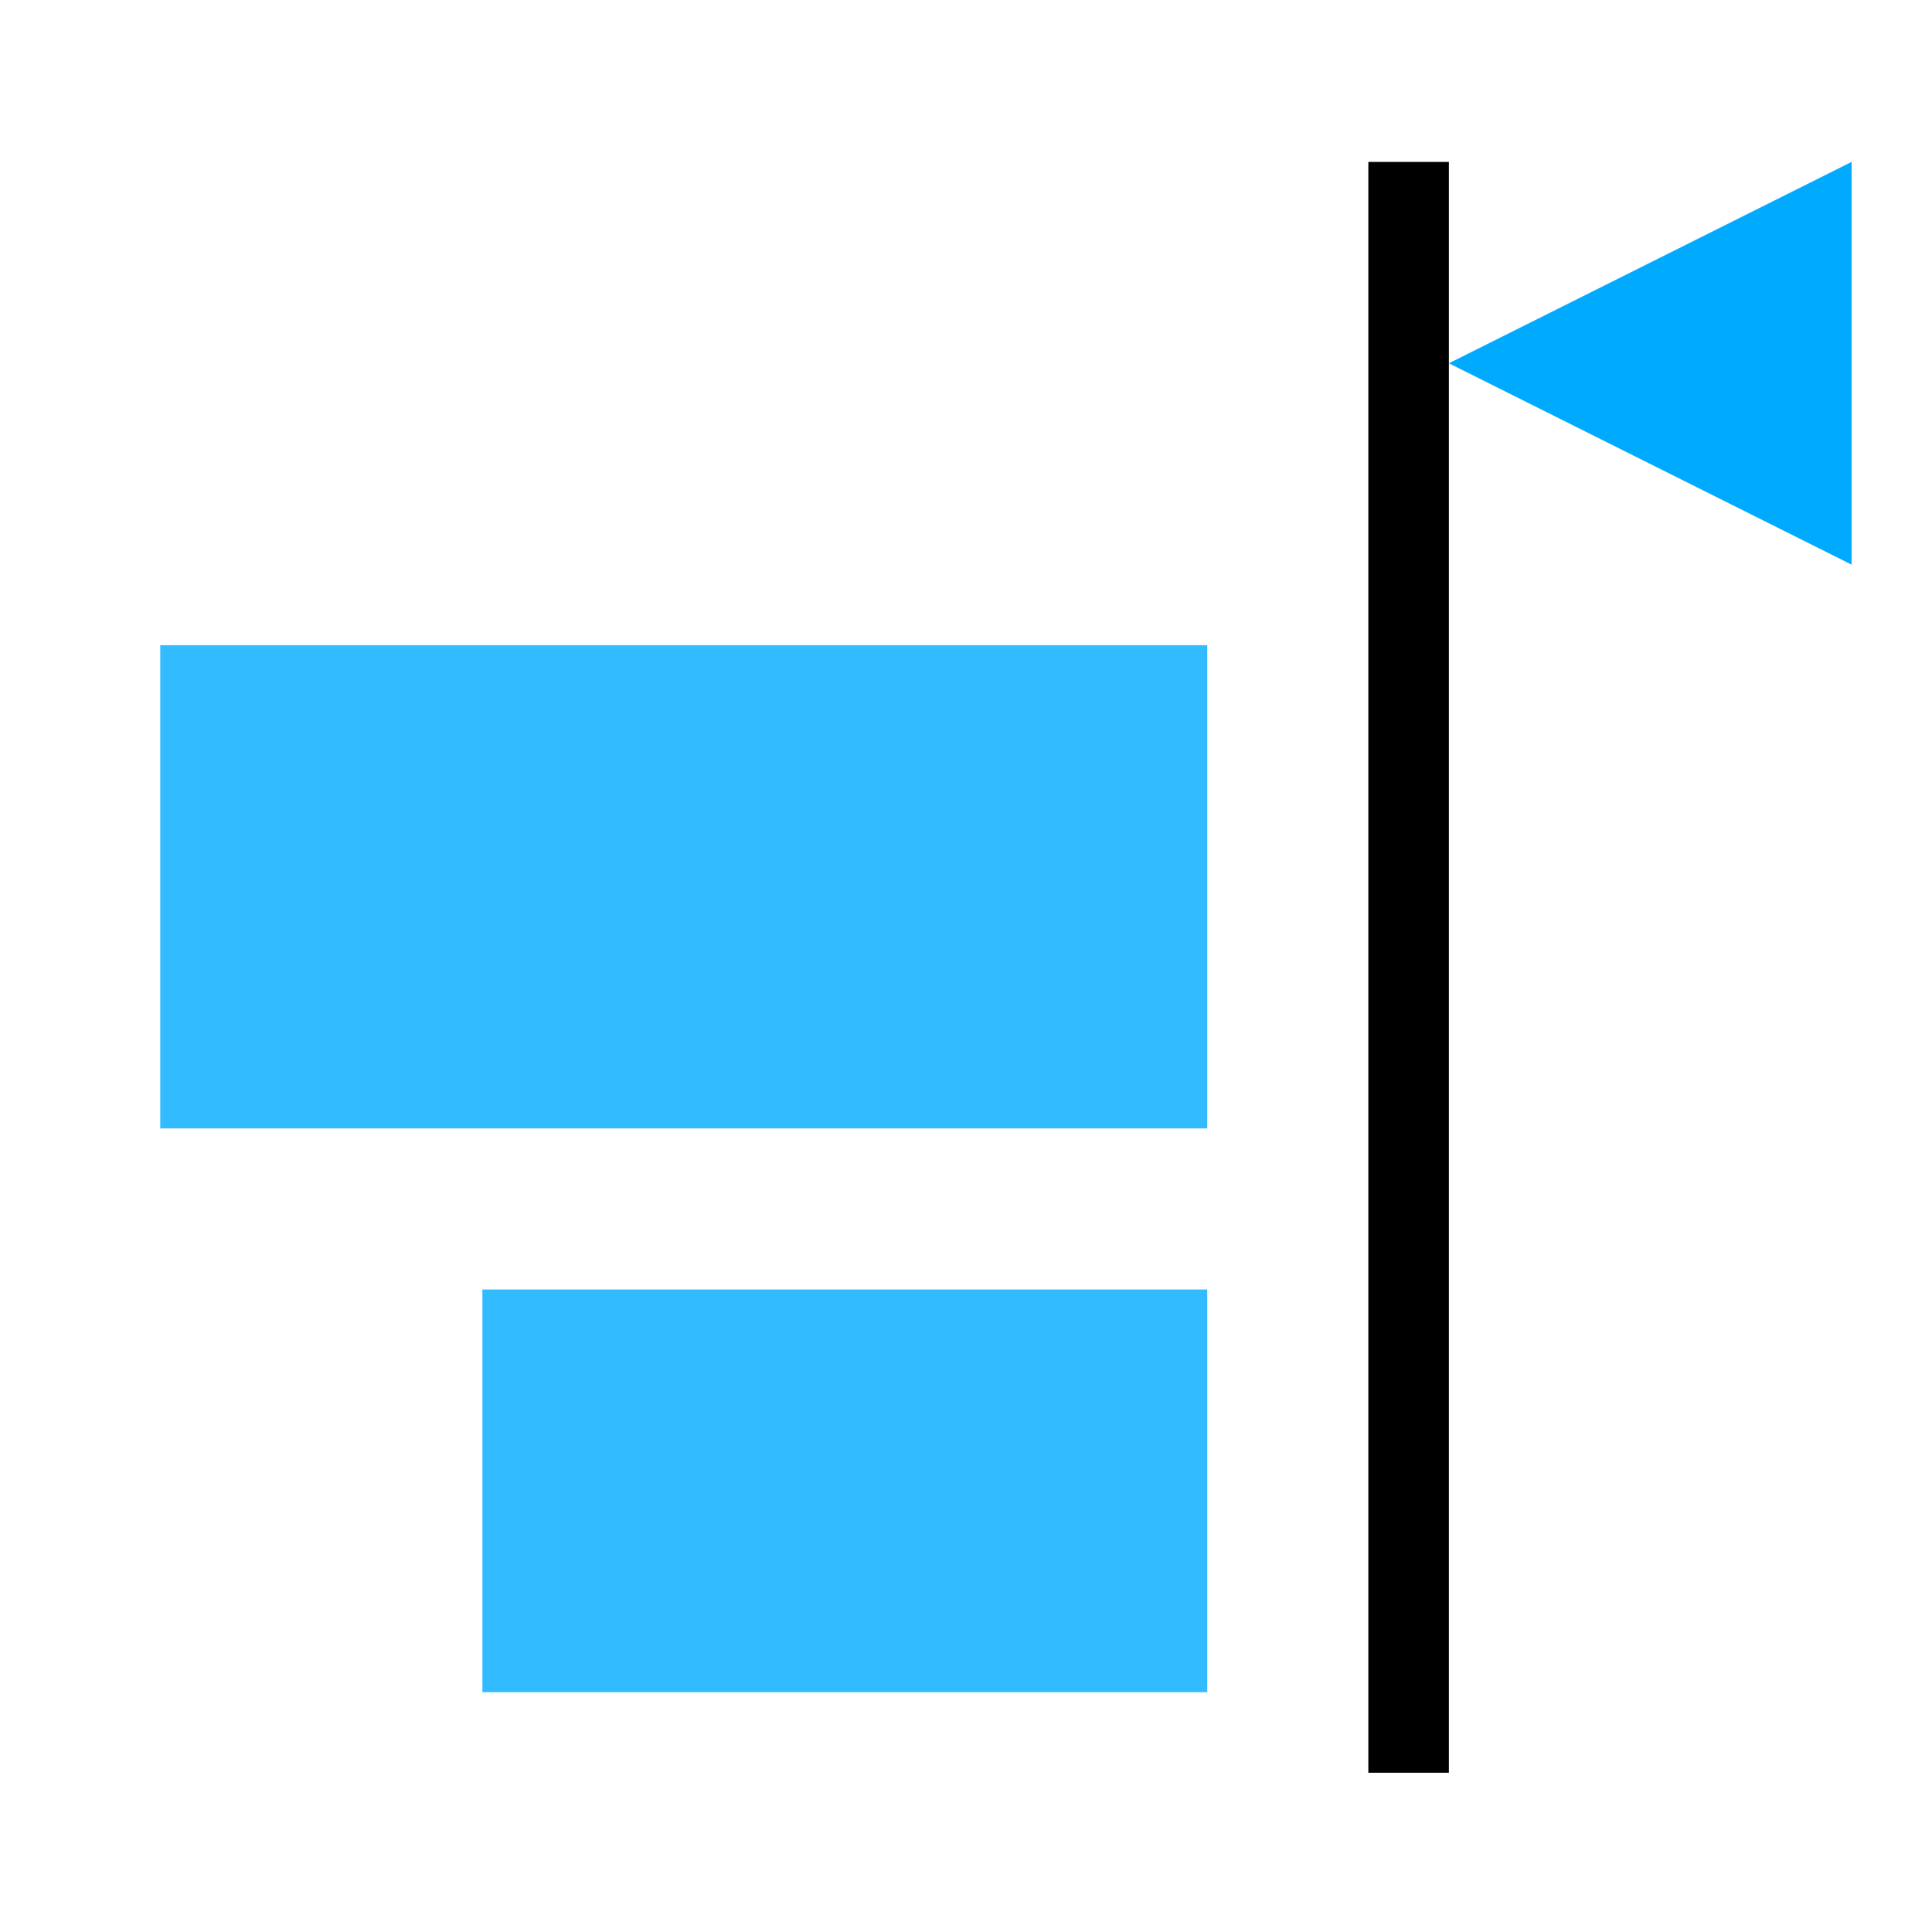 <?xml version="1.0" encoding="UTF-8" standalone="no"?>
<svg
   xmlns:dc="http://purl.org/dc/elements/1.1/"
   xmlns:cc="http://creativecommons.org/ns#"
   xmlns:rdf="http://www.w3.org/1999/02/22-rdf-syntax-ns#"
   xmlns:svg="http://www.w3.org/2000/svg"
   xmlns="http://www.w3.org/2000/svg"
   xmlns:sodipodi="http://sodipodi.sourceforge.net/DTD/sodipodi-0.dtd"
   xmlns:inkscape="http://www.inkscape.org/namespaces/inkscape"
   inkscape:version="1.0.1 (3bc2e813f5, 2020-09-07)"
   sodipodi:docname="align-horizontal-right-to-anchor-symbolic.svg"
   viewBox="0 0 16 16"
   height="16"
   width="16"
   id="svg1"
   version="1.1">
  <style
     id="s0">
   .success { fill: #009909; }
   .warning { fill: #FF1990; }
   .error   { fill: #00AAFF; }
  </style>
  <style
     id="s2"> 
     @import '../../highlights.css'; 
  </style>
  <defs
     id="defs590" />
  <sodipodi:namedview
     inkscape:document-rotation="0"
     inkscape:current-layer="g1249"
     inkscape:window-maximized="0"
     inkscape:window-y="0"
     inkscape:window-x="760"
     inkscape:window-height="1013"
     inkscape:window-width="1170"
     inkscape:cy="15.923975"
     inkscape:cx="15.966822"
     inkscape:zoom="22.174869"
     showgrid="true"
     id="namedview"
     guidetolerance="10"
     gridtolerance="10"
     objecttolerance="10"
     inkscape:snap-global="true">
    <inkscape:grid
       id="grid"
       type="xygrid"
       spacingx="0.667"
       spacingy="0.667"
       originy="0" />
  </sodipodi:namedview>
  <g
     id="g1249">
    <g
       id="g860"
       transform="matrix(-0.667,0,0,0.667,14,-13.333)">
      <rect
         id="rect928"
         width="24"
         height="24"
         x="-3"
         y="20"
         class="error"
         style="opacity:0.8;fill:#00aaff;fill-opacity:0;stroke-width:3.464" />
      <rect
         id="rect930"
         width="13"
         height="6"
         x="6"
         y="28"
         class="error"
         style="opacity:0.8;stroke-width:1.275" />
      <rect
         id="rect932"
         width="9"
         height="5"
         x="6"
         y="36"
         class="error"
         style="opacity:0.8;stroke-width:1.291" />
      <rect
         id="rect934"
         width="1"
         height="20"
         x="3"
         y="22"
         class="base"
         style="stroke-width:1.195" />
      <path
         id="path936"
         d="M 3,24.5 -2,22 v 5 z"
         sodipodi:nodetypes="ccccc"
         class="error"
         style="stroke-width:1.667" />
    </g>
  </g>
</svg>
